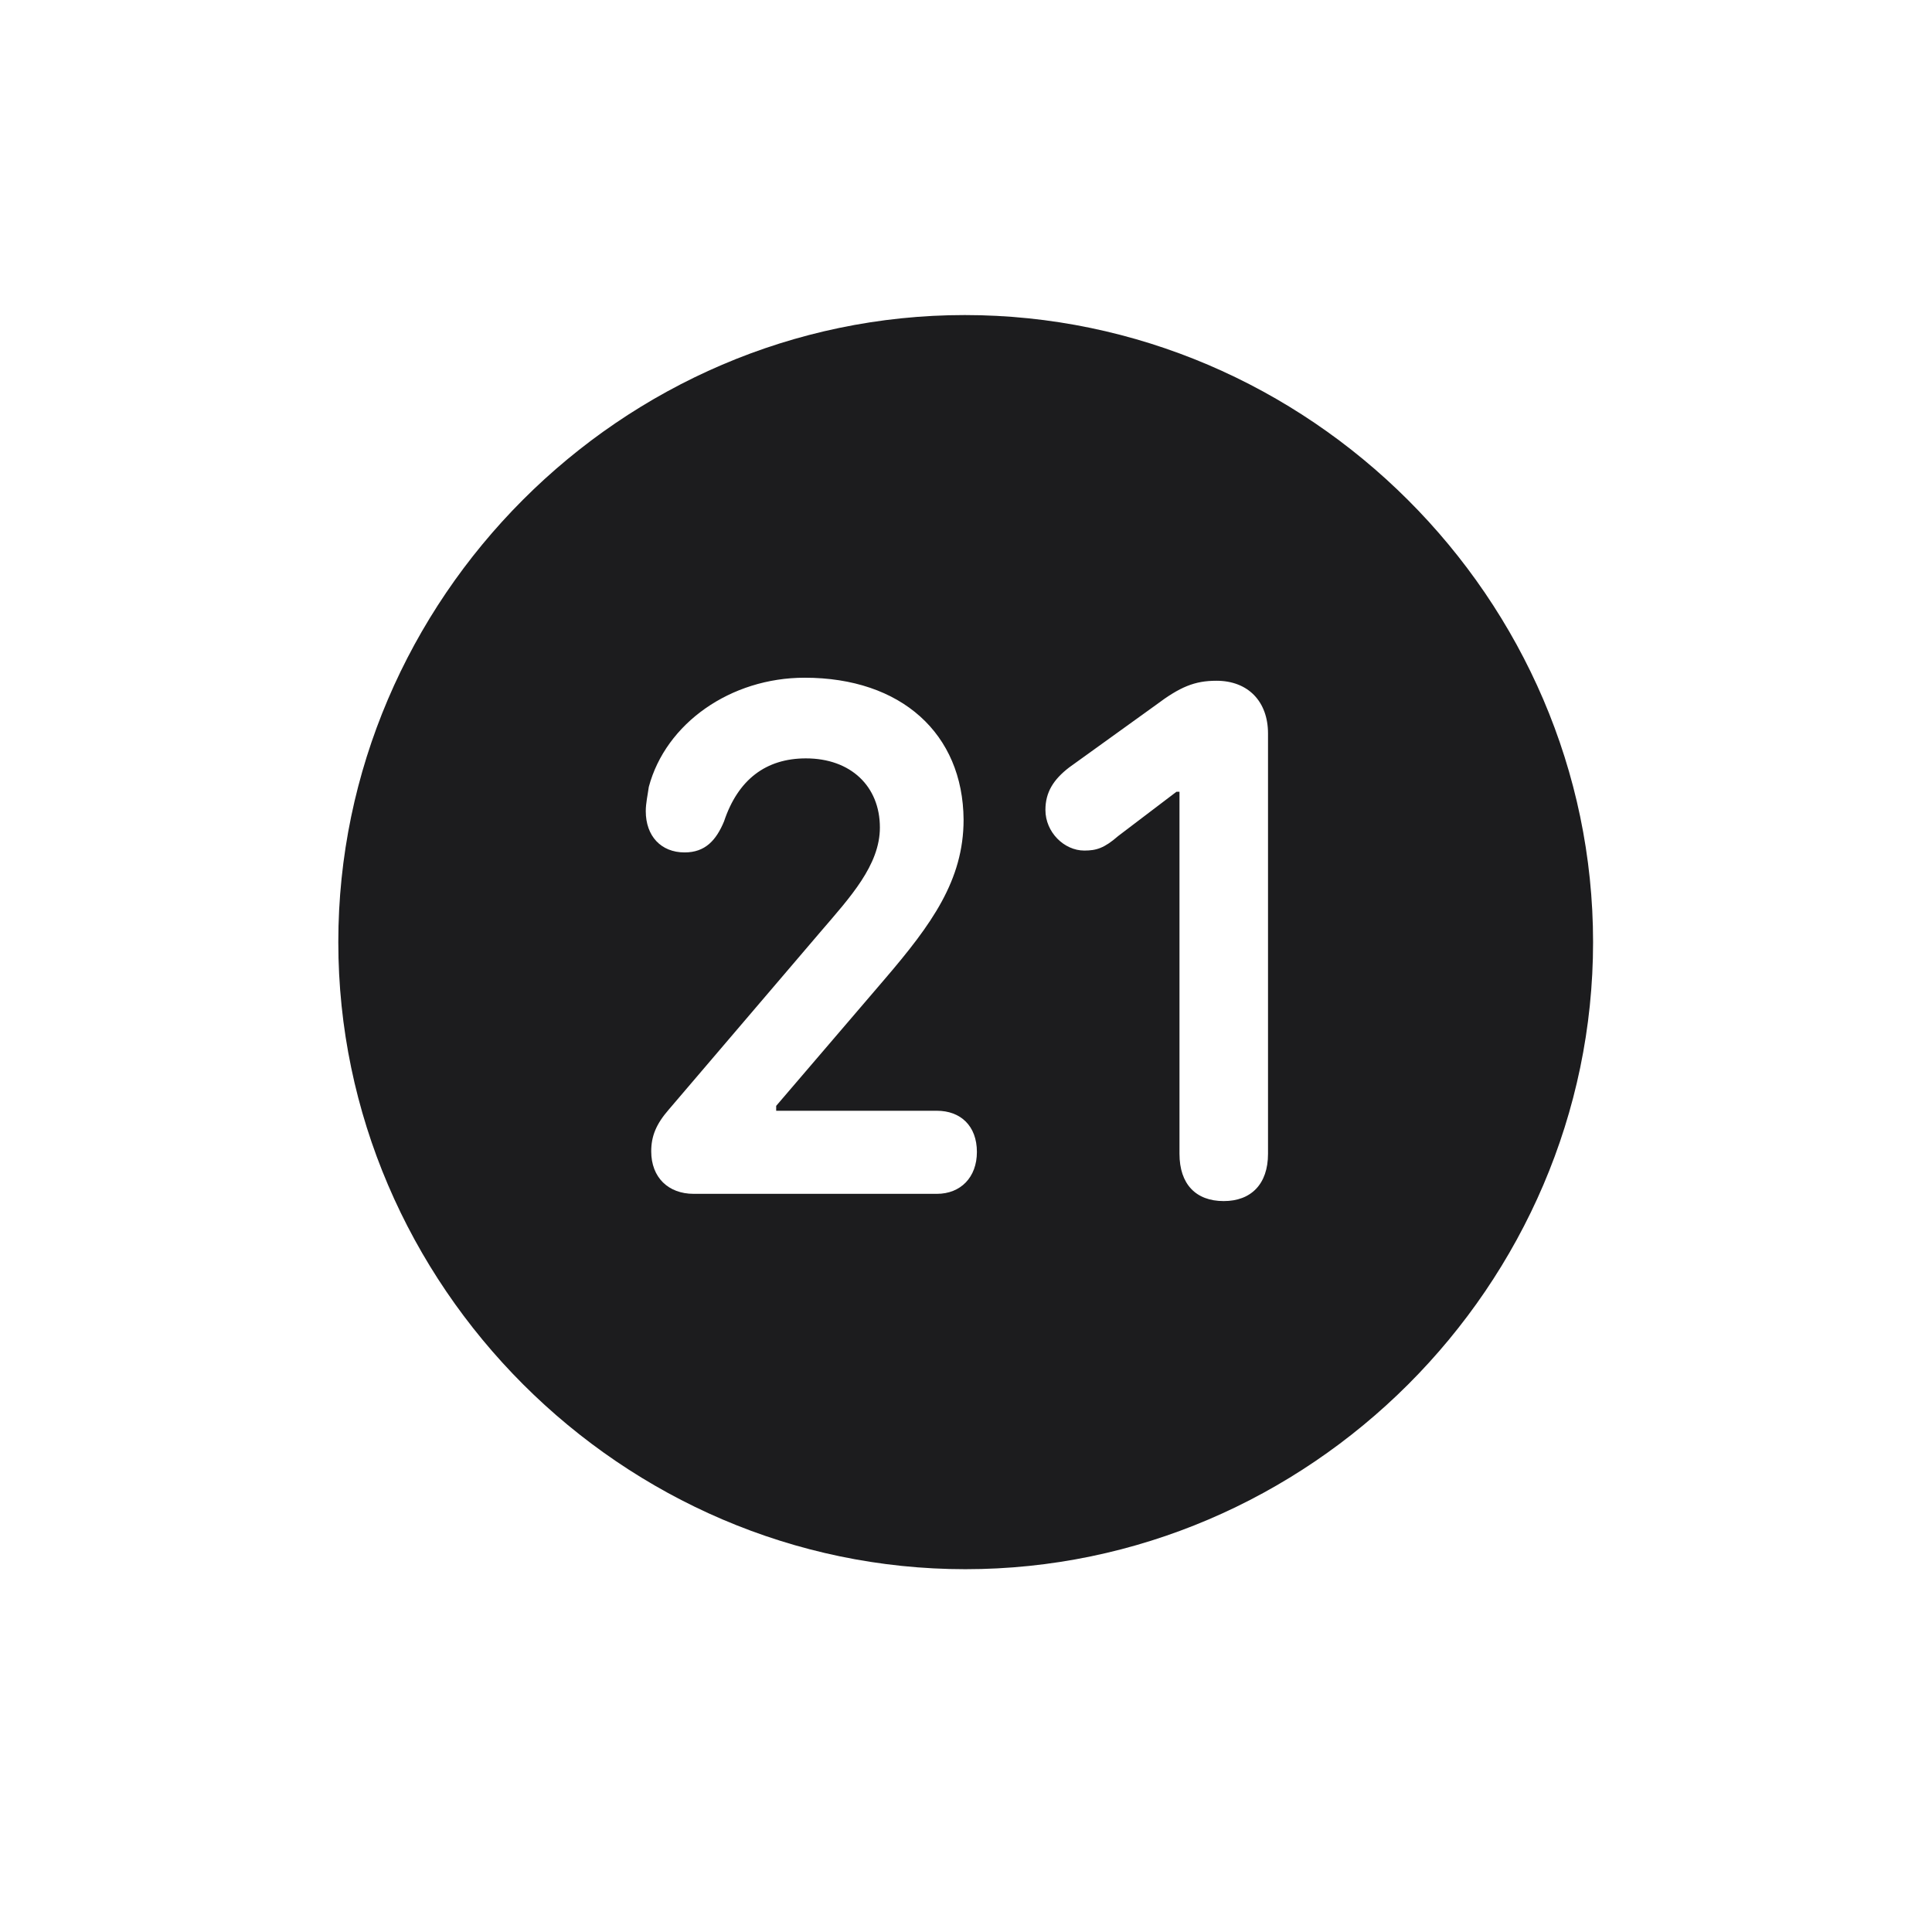 <svg width="28" height="28" viewBox="0 0 28 28" fill="none" xmlns="http://www.w3.org/2000/svg">
<path d="M13.991 22.742C18.975 22.742 23.088 18.629 23.088 13.654C23.088 8.68 18.966 4.566 13.982 4.566C9.008 4.566 4.903 8.68 4.903 13.654C4.903 18.629 9.017 22.742 13.991 22.742ZM10.054 17.302C9.685 17.302 9.438 17.064 9.438 16.686C9.438 16.467 9.509 16.291 9.693 16.08L11.891 13.505C12.321 13.004 12.752 12.538 12.752 11.993C12.752 11.396 12.33 10.991 11.68 10.991C11.1 10.991 10.695 11.299 10.493 11.905C10.379 12.178 10.221 12.354 9.922 12.354C9.579 12.354 9.359 12.116 9.359 11.756C9.359 11.642 9.386 11.527 9.403 11.404C9.649 10.481 10.59 9.822 11.662 9.822C13.06 9.822 13.956 10.631 13.965 11.879C13.965 12.758 13.499 13.399 12.822 14.19L11.249 16.027V16.098H13.578C13.921 16.098 14.158 16.317 14.158 16.695C14.158 17.064 13.921 17.302 13.578 17.302H10.054ZM17.735 17.407C17.331 17.407 17.094 17.161 17.094 16.722V11.475H17.05L16.206 12.116C16.004 12.292 15.89 12.327 15.714 12.327C15.424 12.327 15.151 12.063 15.151 11.738C15.151 11.483 15.266 11.299 15.494 11.123L16.751 10.218C17.102 9.954 17.314 9.866 17.63 9.866C18.087 9.866 18.377 10.165 18.377 10.631V16.722C18.377 17.161 18.131 17.407 17.735 17.407Z" fill="#1C1C1E"/>
</svg>

